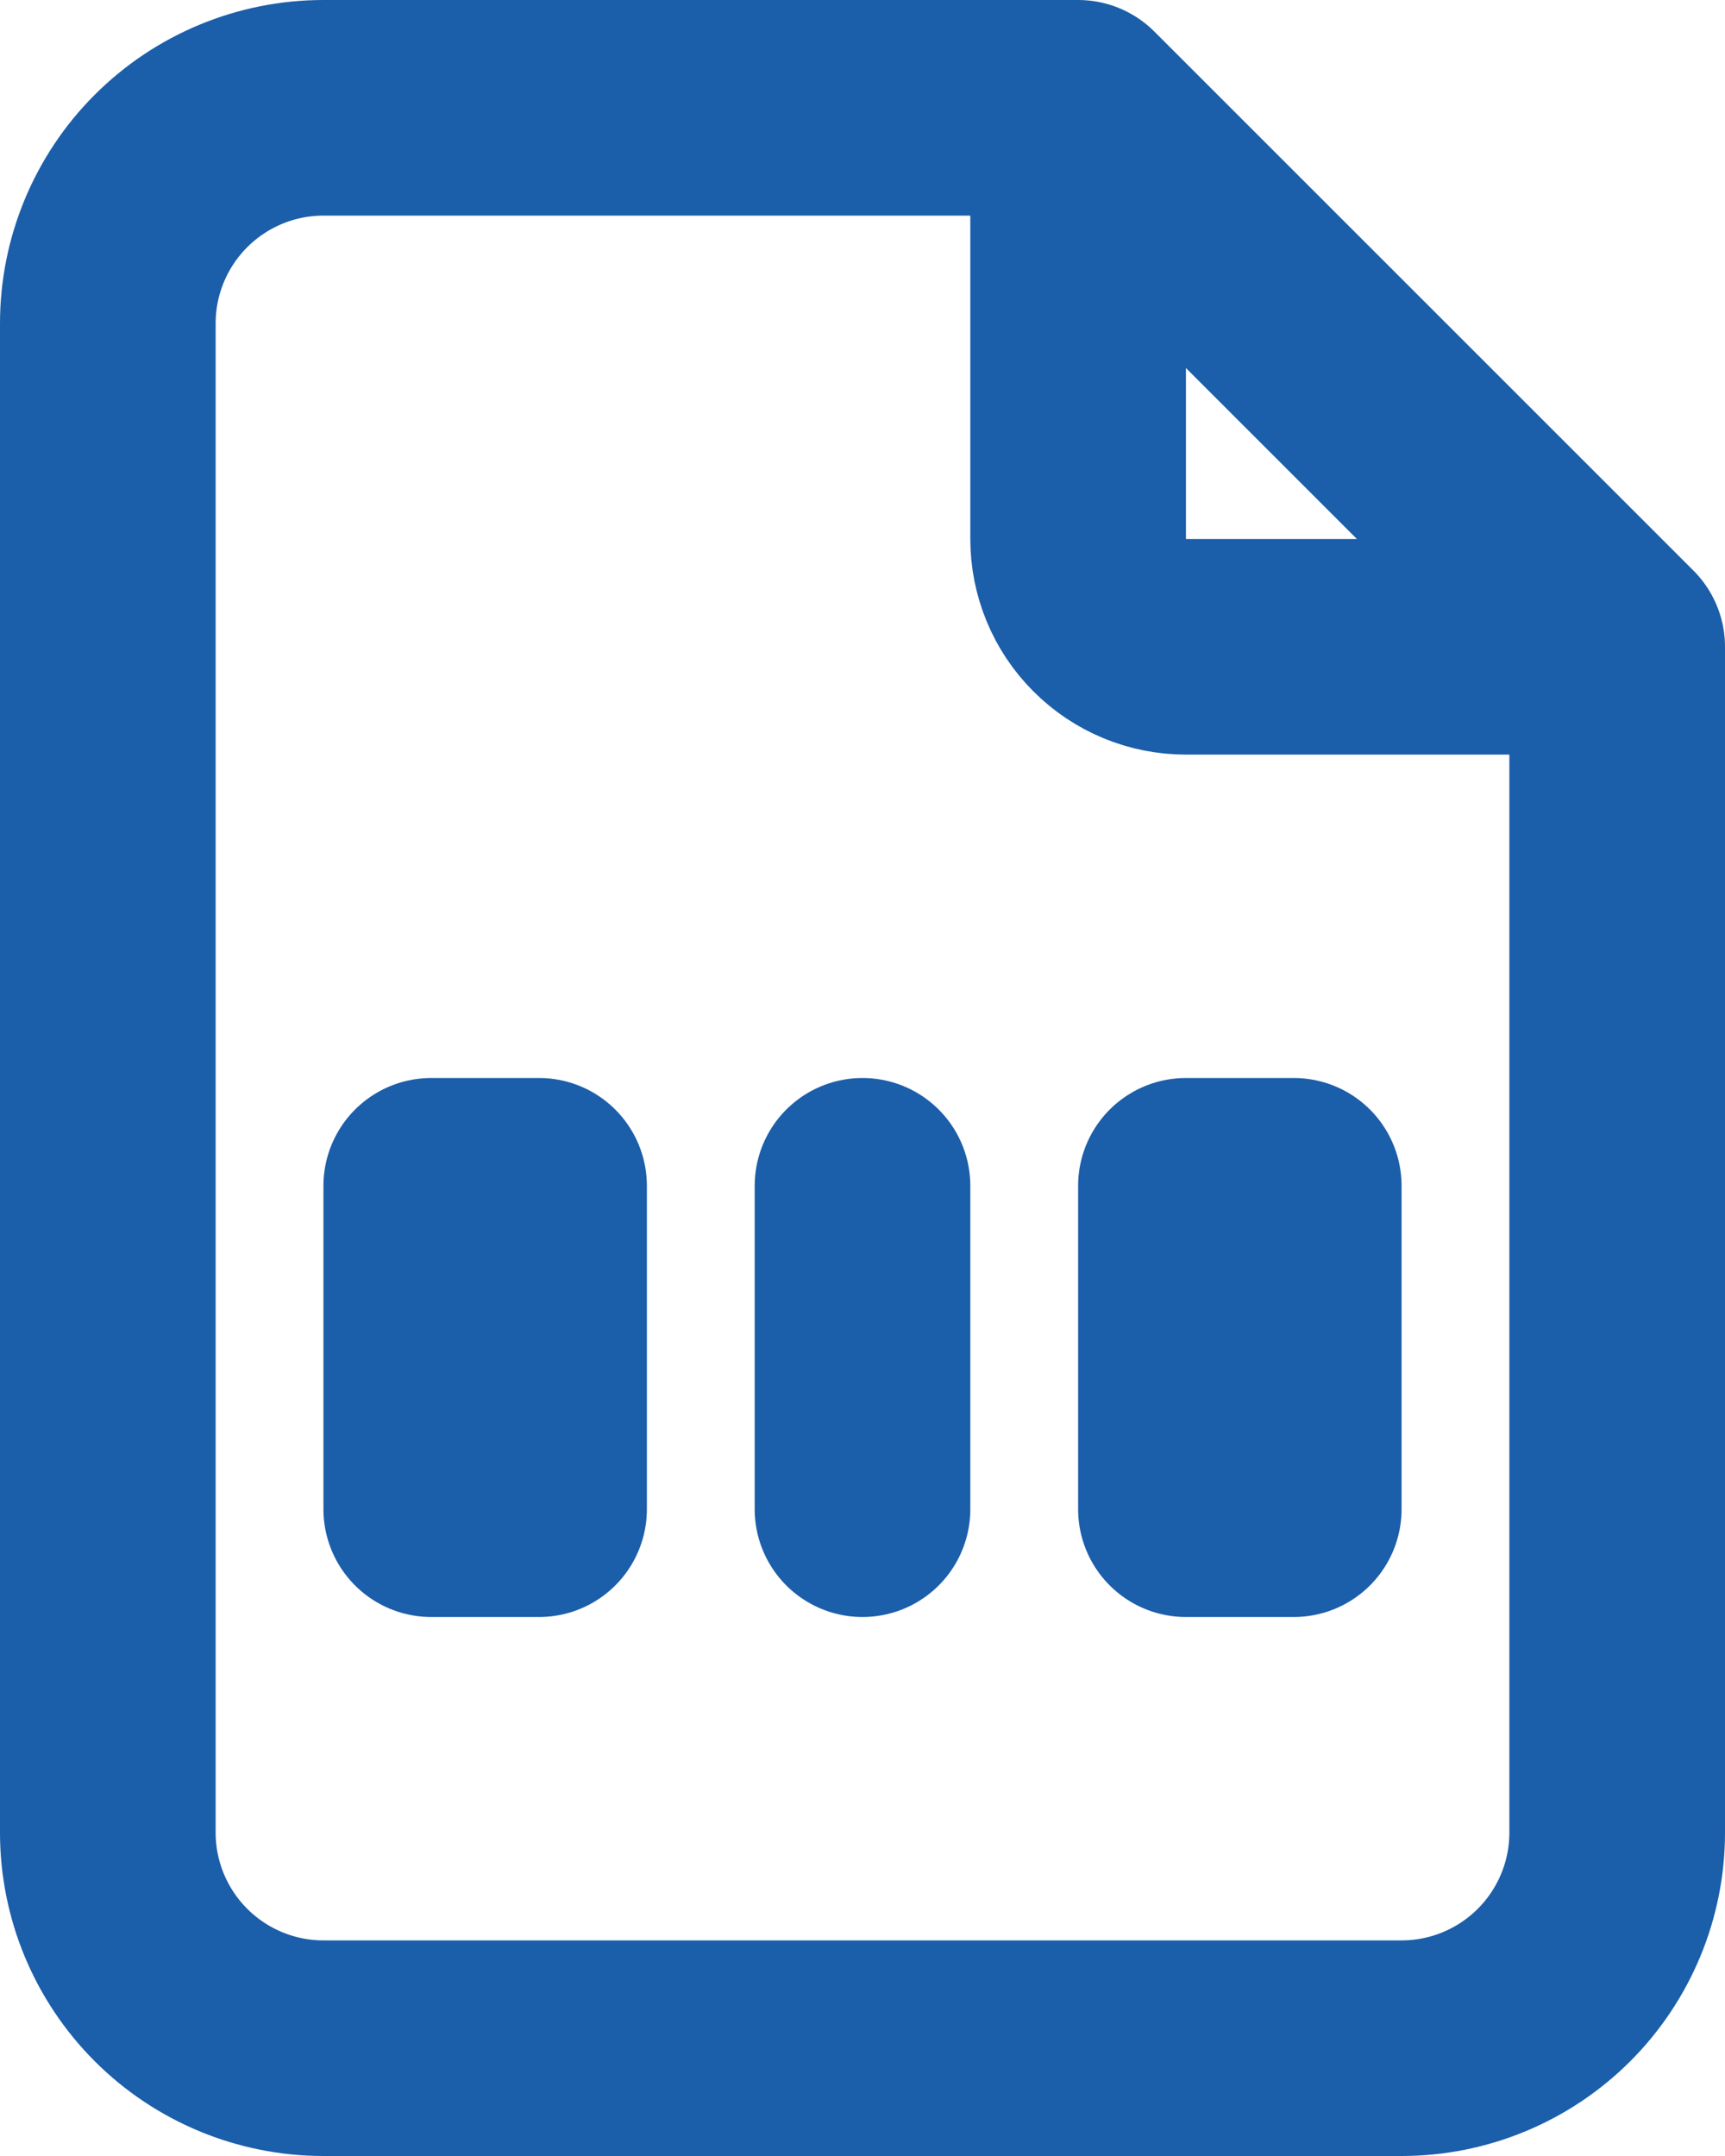 <svg width="16" height="20" viewBox="0 0 16 20" fill="none" xmlns="http://www.w3.org/2000/svg">
<path d="M10 1V5C10 5.265 10.105 5.52 10.293 5.707C10.48 5.895 10.735 6 11 6H15M10 1H3C2.47 1 1.961 1.211 1.586 1.586C1.211 1.961 1 2.47 1 3V17C1 17.53 1.211 18.039 1.586 18.414C1.961 18.789 2.47 19 3 19H13C13.53 19 14.039 18.789 14.414 18.414C14.789 18.039 15 17.53 15 17V6M10 1L15 6M8 11V14M4 11H5V14H4V11ZM11 11H12V14H11V11Z" stroke="#1B5EAA" stroke-width="2" stroke-linecap="round" stroke-linejoin="round"/>
</svg>
